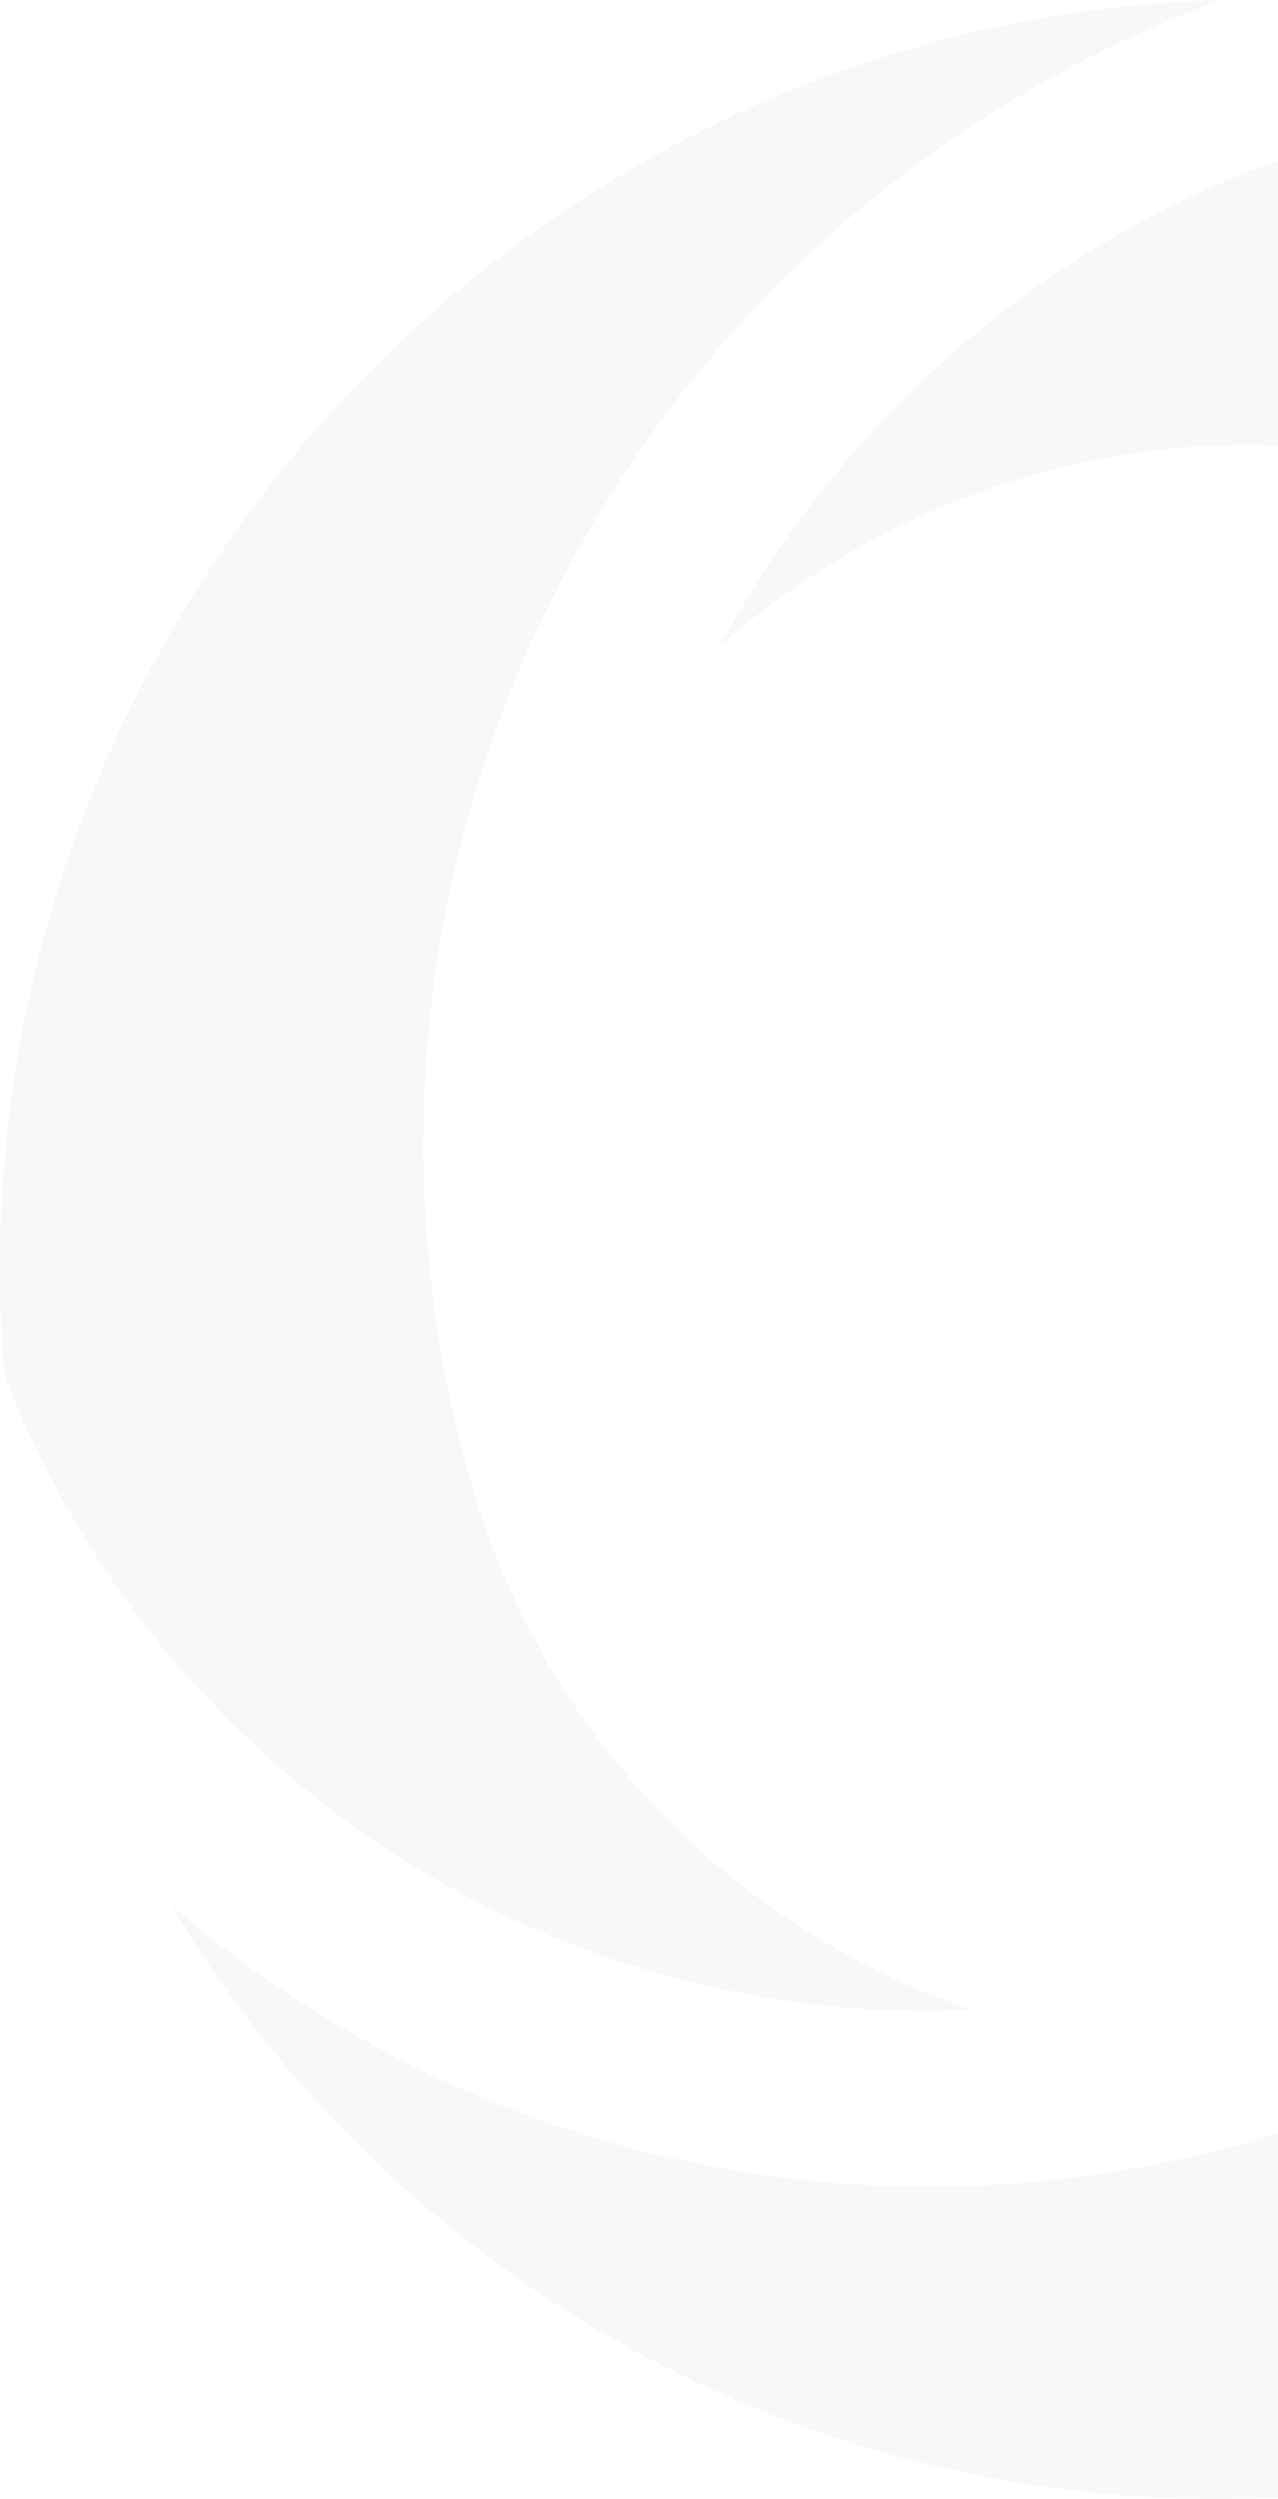 <svg xmlns="http://www.w3.org/2000/svg" width="283" height="553.17" viewBox="0 0 283 553.17"><path d="M208.05,445.19l7.24-.24a179.83,179.83,0,0,1-31.23-14.23,172.29,172.29,0,0,1-51.24-45.29A175.3,175.3,0,0,1,103,323.51l-1.1-4.26A270,270,0,0,1,270.37,0a274.49,274.49,0,0,0-134,39.43A281.41,281.41,0,0,0,37.78,140.14h0A279.87,279.87,0,0,0,1,304.39,219.43,219.43,0,0,0,208.05,445.19Z" fill-opacity="0.03"/><path d="M162.92,136.81l-3.66,6.34a178.84,178.84,0,0,1,77.12-40A173.75,173.75,0,0,1,283,98.62V35.54a222.7,222.7,0,0,0-61.9,34.27A230,230,0,0,0,162.92,136.81Z" fill-opacity="0.03"/><path d="M283,472.27a265.42,265.42,0,0,1-64.69,11.49A256.66,256.66,0,0,1,38,421.89,269.32,269.32,0,0,0,283,552.81Z" fill-opacity="0.03"/></svg>
